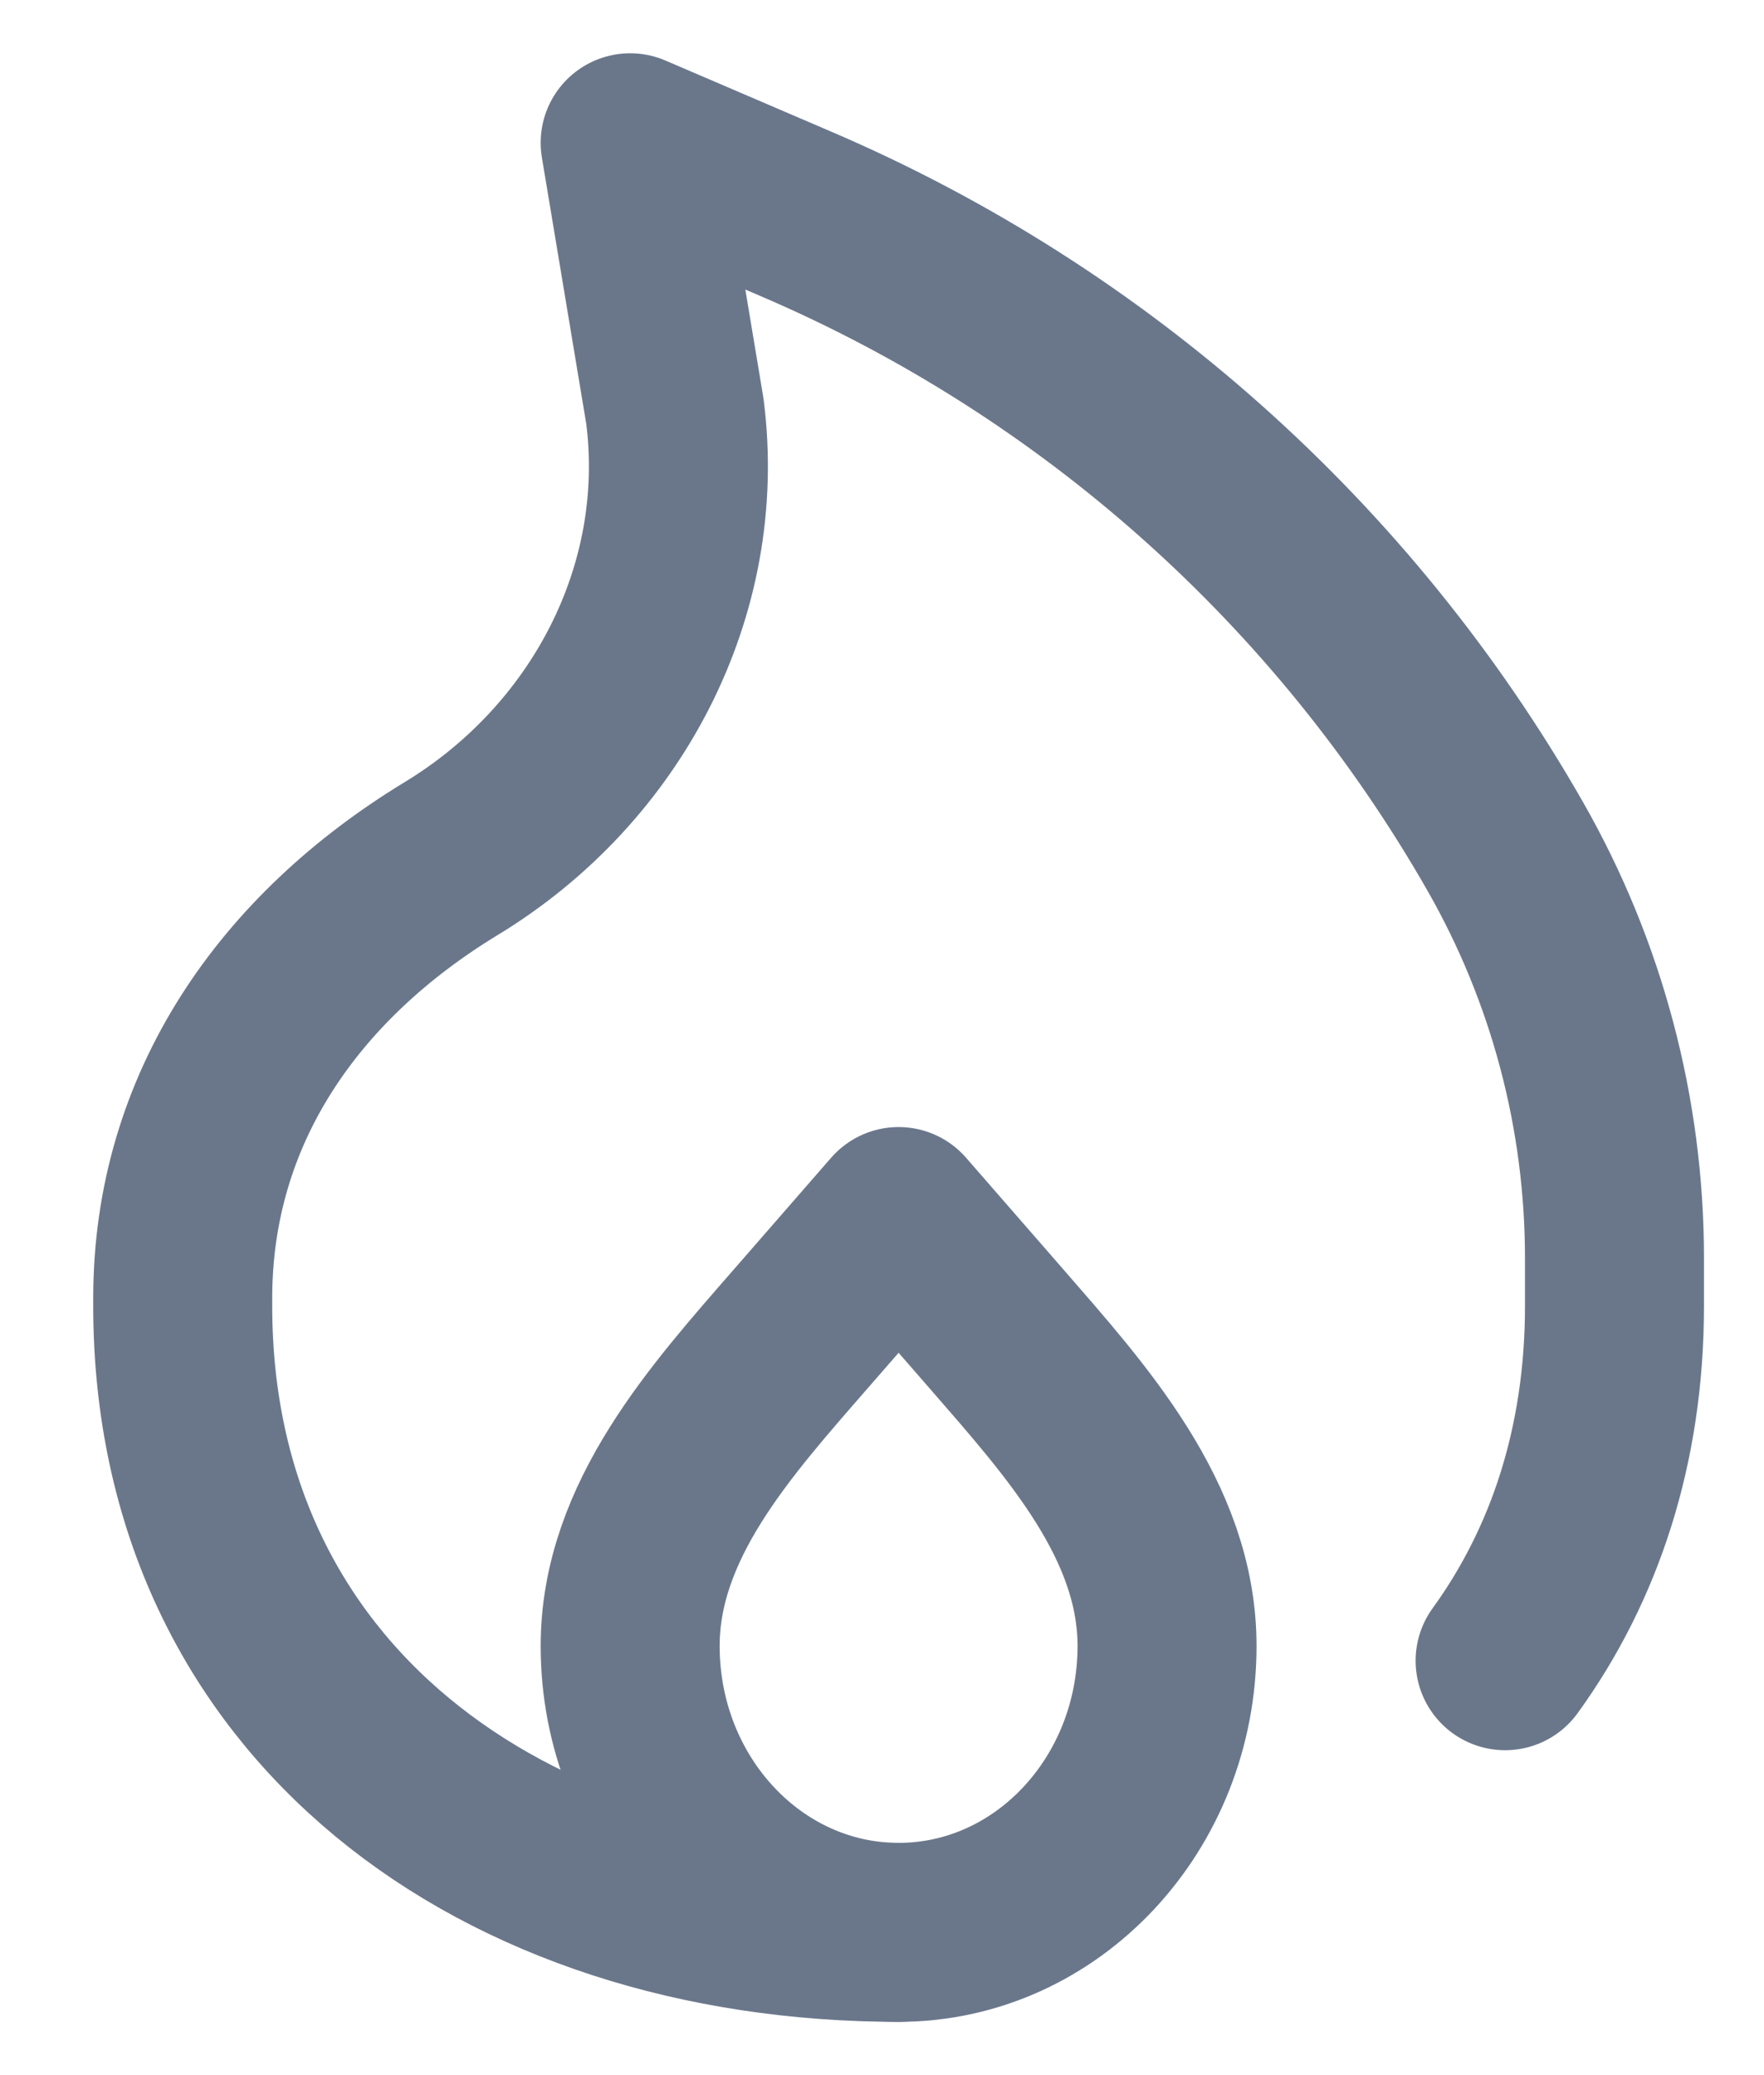 <svg width="17" height="20" viewBox="0 0 17 20" fill="none" xmlns="http://www.w3.org/2000/svg">
<path d="M8.66 18.624C4.85 18.624 1.761 16.397 1.761 12.587V12.511C1.761 10.685 2.787 9.224 4.348 8.275C5.842 7.368 6.726 5.697 6.504 3.963L6.073 1.376L7.672 2.062C10.552 3.296 12.951 5.435 14.505 8.155C15.196 9.364 15.559 10.732 15.559 12.125V12.587C15.559 13.934 15.173 15.084 14.505 16.006" stroke="#6A778B" stroke-width="1.725" stroke-linecap="round" stroke-linejoin="round"/>
<path d="M8.66 18.624C7.231 18.624 6.073 17.388 6.073 15.864C6.073 14.657 6.949 13.69 7.72 12.804L8.66 11.725L9.6 12.804C10.371 13.691 11.247 14.657 11.247 15.864C11.247 17.388 10.089 18.624 8.66 18.624Z" stroke="#6A778B" stroke-width="1.725" stroke-linecap="round" stroke-linejoin="round"/>
</svg>
